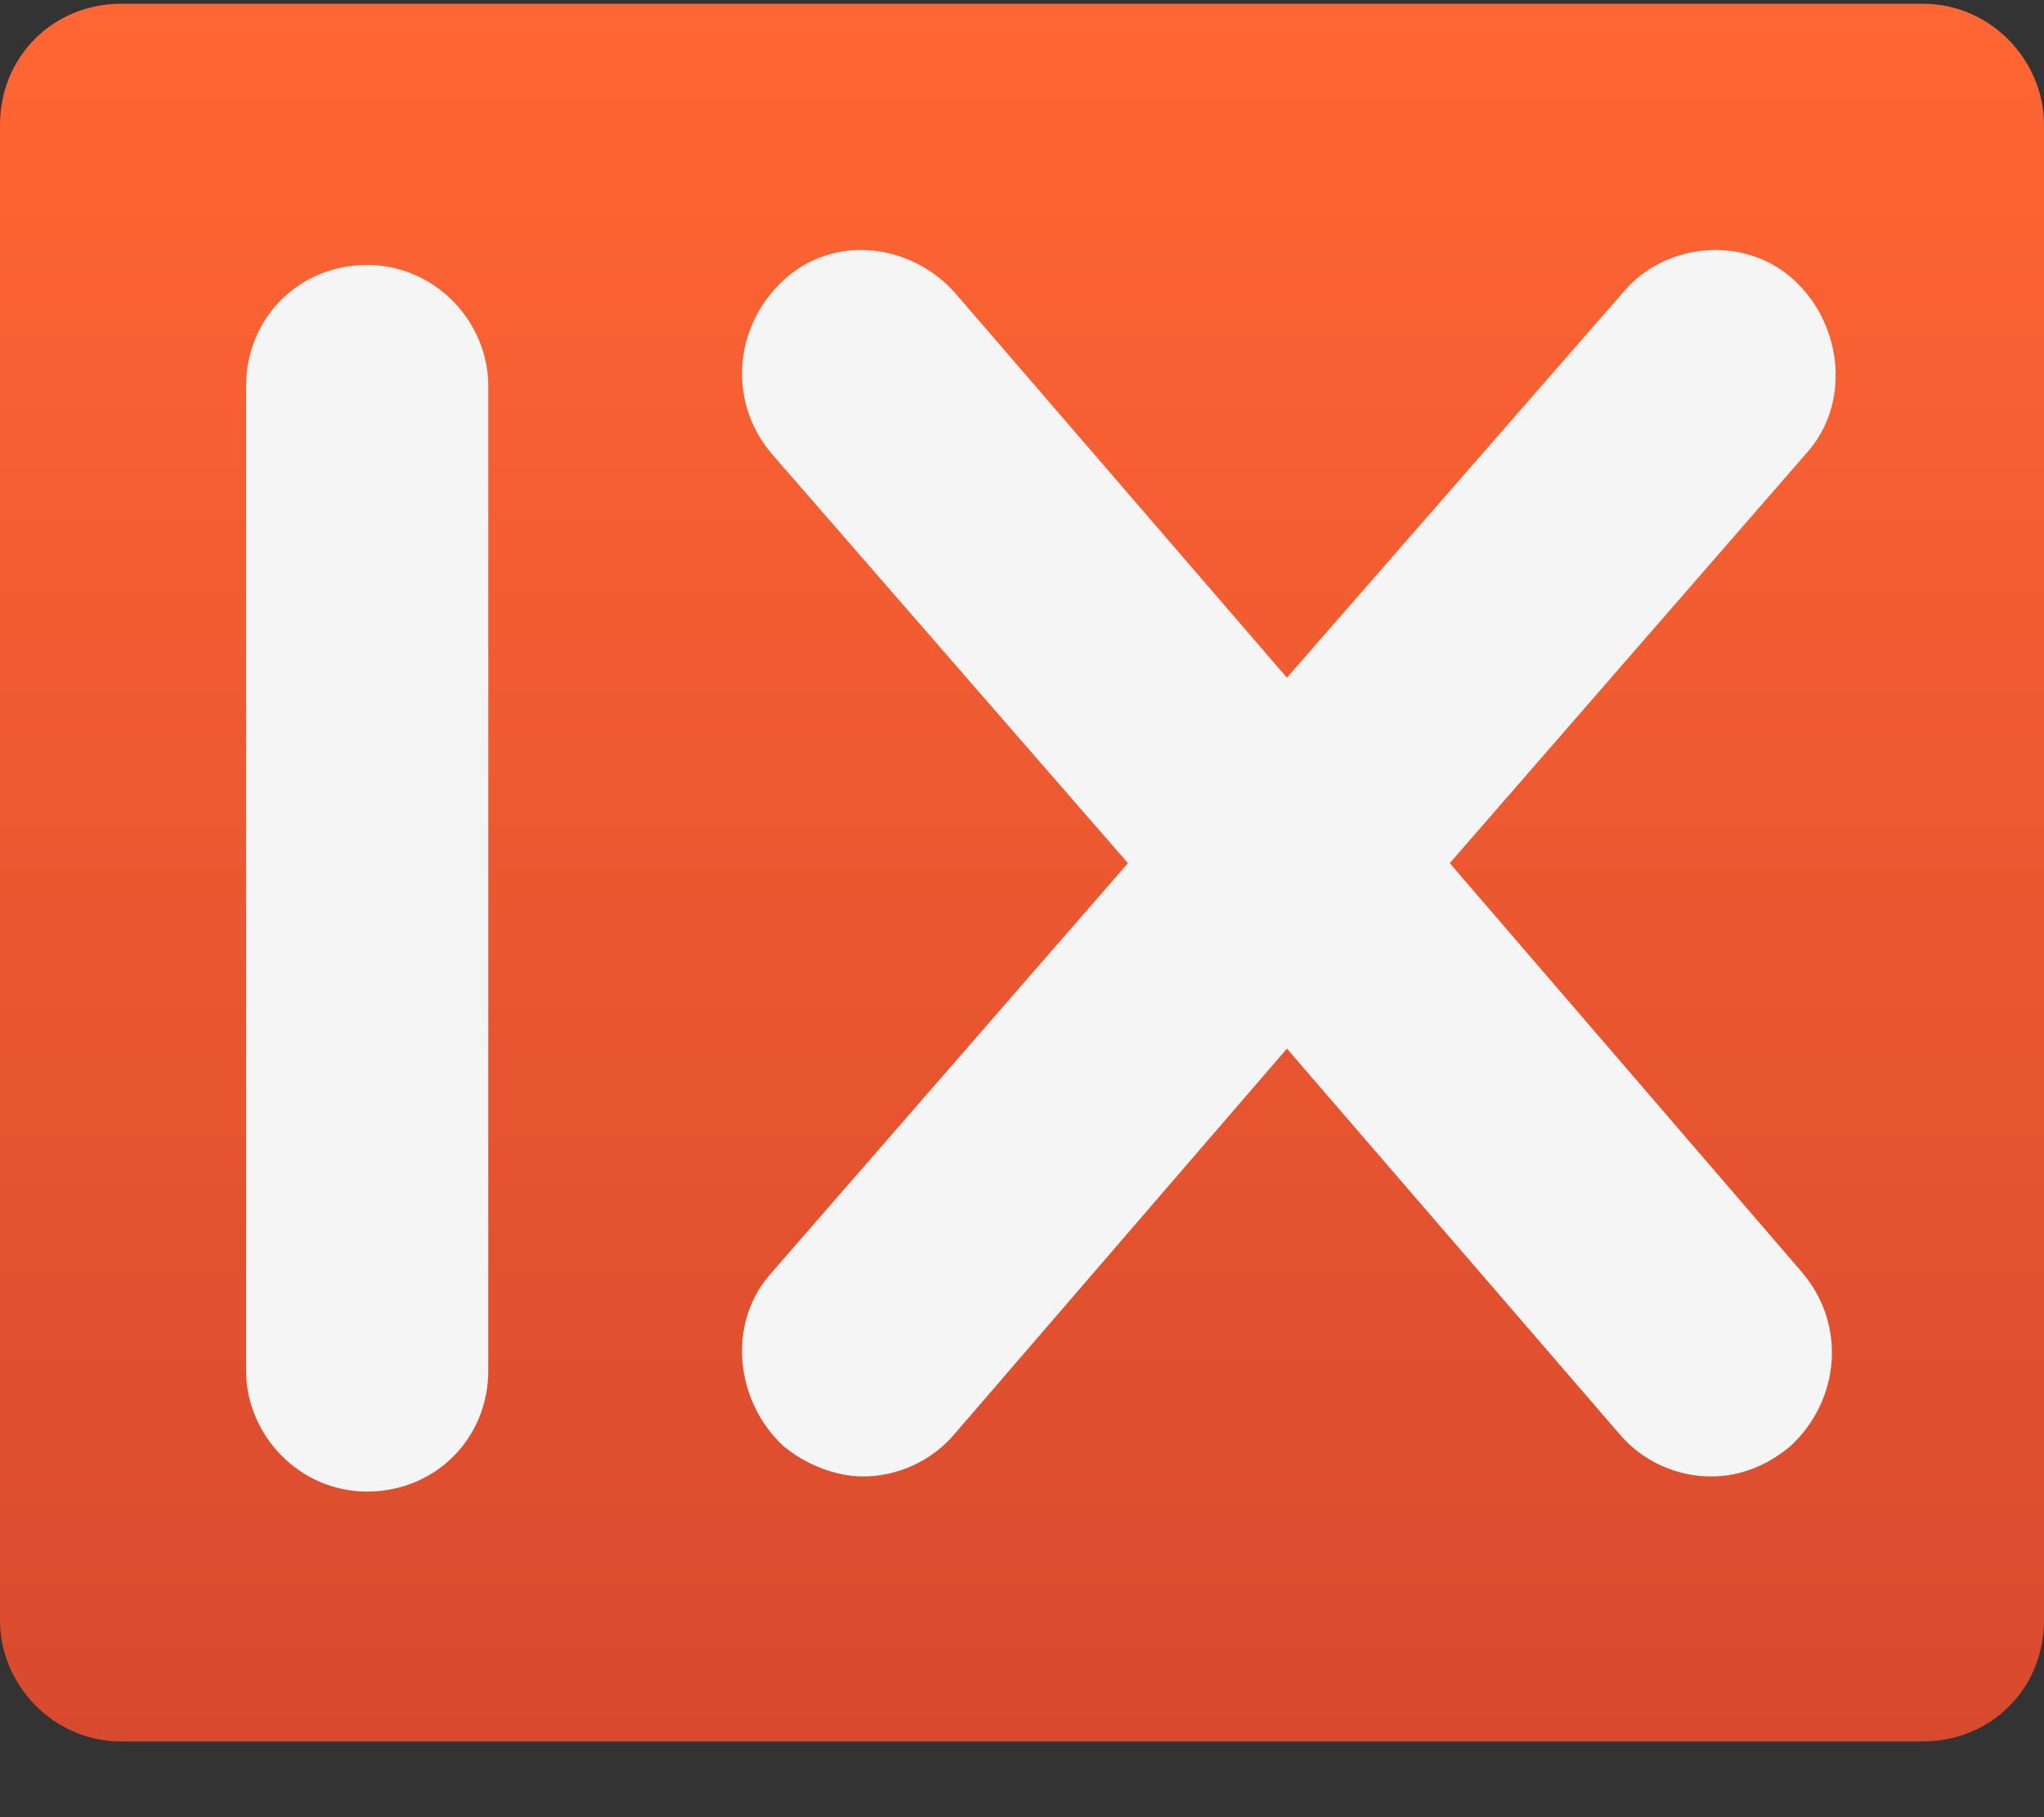 <?xml version="1.0" encoding="UTF-8" standalone="no"?>
<svg width="18px" height="16px" viewBox="0 0 18 16" version="1.1" xmlns="http://www.w3.org/2000/svg" xmlns:xlink="http://www.w3.org/1999/xlink">
    <rect x="0" y="0" width="18" height="16" fill="#333333" stroke="none"/>
    <!-- Generator: Sketch 3.8.2 (29753) - http://www.bohemiancoding.com/sketch -->
    <title>Group</title>
    <desc>Created with Sketch.</desc>
    <defs>
        <linearGradient x1="50%" y1="100%" x2="50%" y2="-0.218%" id="linearGradient-1">
            <stop stop-color="#D84A2E" offset="0%"></stop>
            <stop stop-color="#FF6633" offset="100%"></stop>
        </linearGradient>
    </defs>
    <g id="Page-1" stroke="none" stroke-width="1" fill="none" fill-rule="evenodd">
        <g id="Group">
            <path d="M18,14.267 C18,14.867 17.533,15.333 16.933,15.333 L1.067,15.333 C0.467,15.333 -5.92118946e-16,14.833 -5.92118946e-16,14.267 L-5.92118946e-16,1.1 C-5.92118946e-16,0.5 0.467,0.033 1.067,0.033 L16.933,0.033 C17.533,0.033 18,0.533 18,1.1 L18,14.267 L18,14.267 Z" id="Shape" fill="url(#linearGradient-1)"></path>
            <g transform="translate(2, 2)" id="Shape" fill="#F5F5F5">
                <path d="M1.233,11.133 C0.633,11.133 0.167,10.633 0.167,10.067 L0.167,1.4 C0.167,0.8 0.633,0.333 1.233,0.333 C1.833,0.333 2.3,0.833 2.3,1.4 L2.3,10.067 C2.3,10.667 1.833,11.133 1.233,11.133 L1.233,11.133 Z"></path>
                <path d="M10.767,5.6 L13.9,2 C14.3,1.567 14.233,0.867 13.8,0.467 C13.367,0.067 12.667,0.133 12.3,0.567 L9.333,3.967 L6.4,0.567 C6,0.133 5.333,0.067 4.9,0.467 C4.467,0.867 4.4,1.533 4.8,2 L7.933,5.6 L4.8,9.2 C4.4,9.633 4.467,10.333 4.9,10.733 C5.1,10.9 5.367,11 5.6,11 C5.9,11 6.2,10.867 6.4,10.633 L9.333,7.233 L12.267,10.633 C12.467,10.867 12.767,11 13.067,11 C13.333,11 13.567,10.9 13.767,10.733 C14.2,10.333 14.267,9.667 13.867,9.2 L10.767,5.6 L10.767,5.6 Z"></path>
            </g>
        </g>
    </g>
</svg>